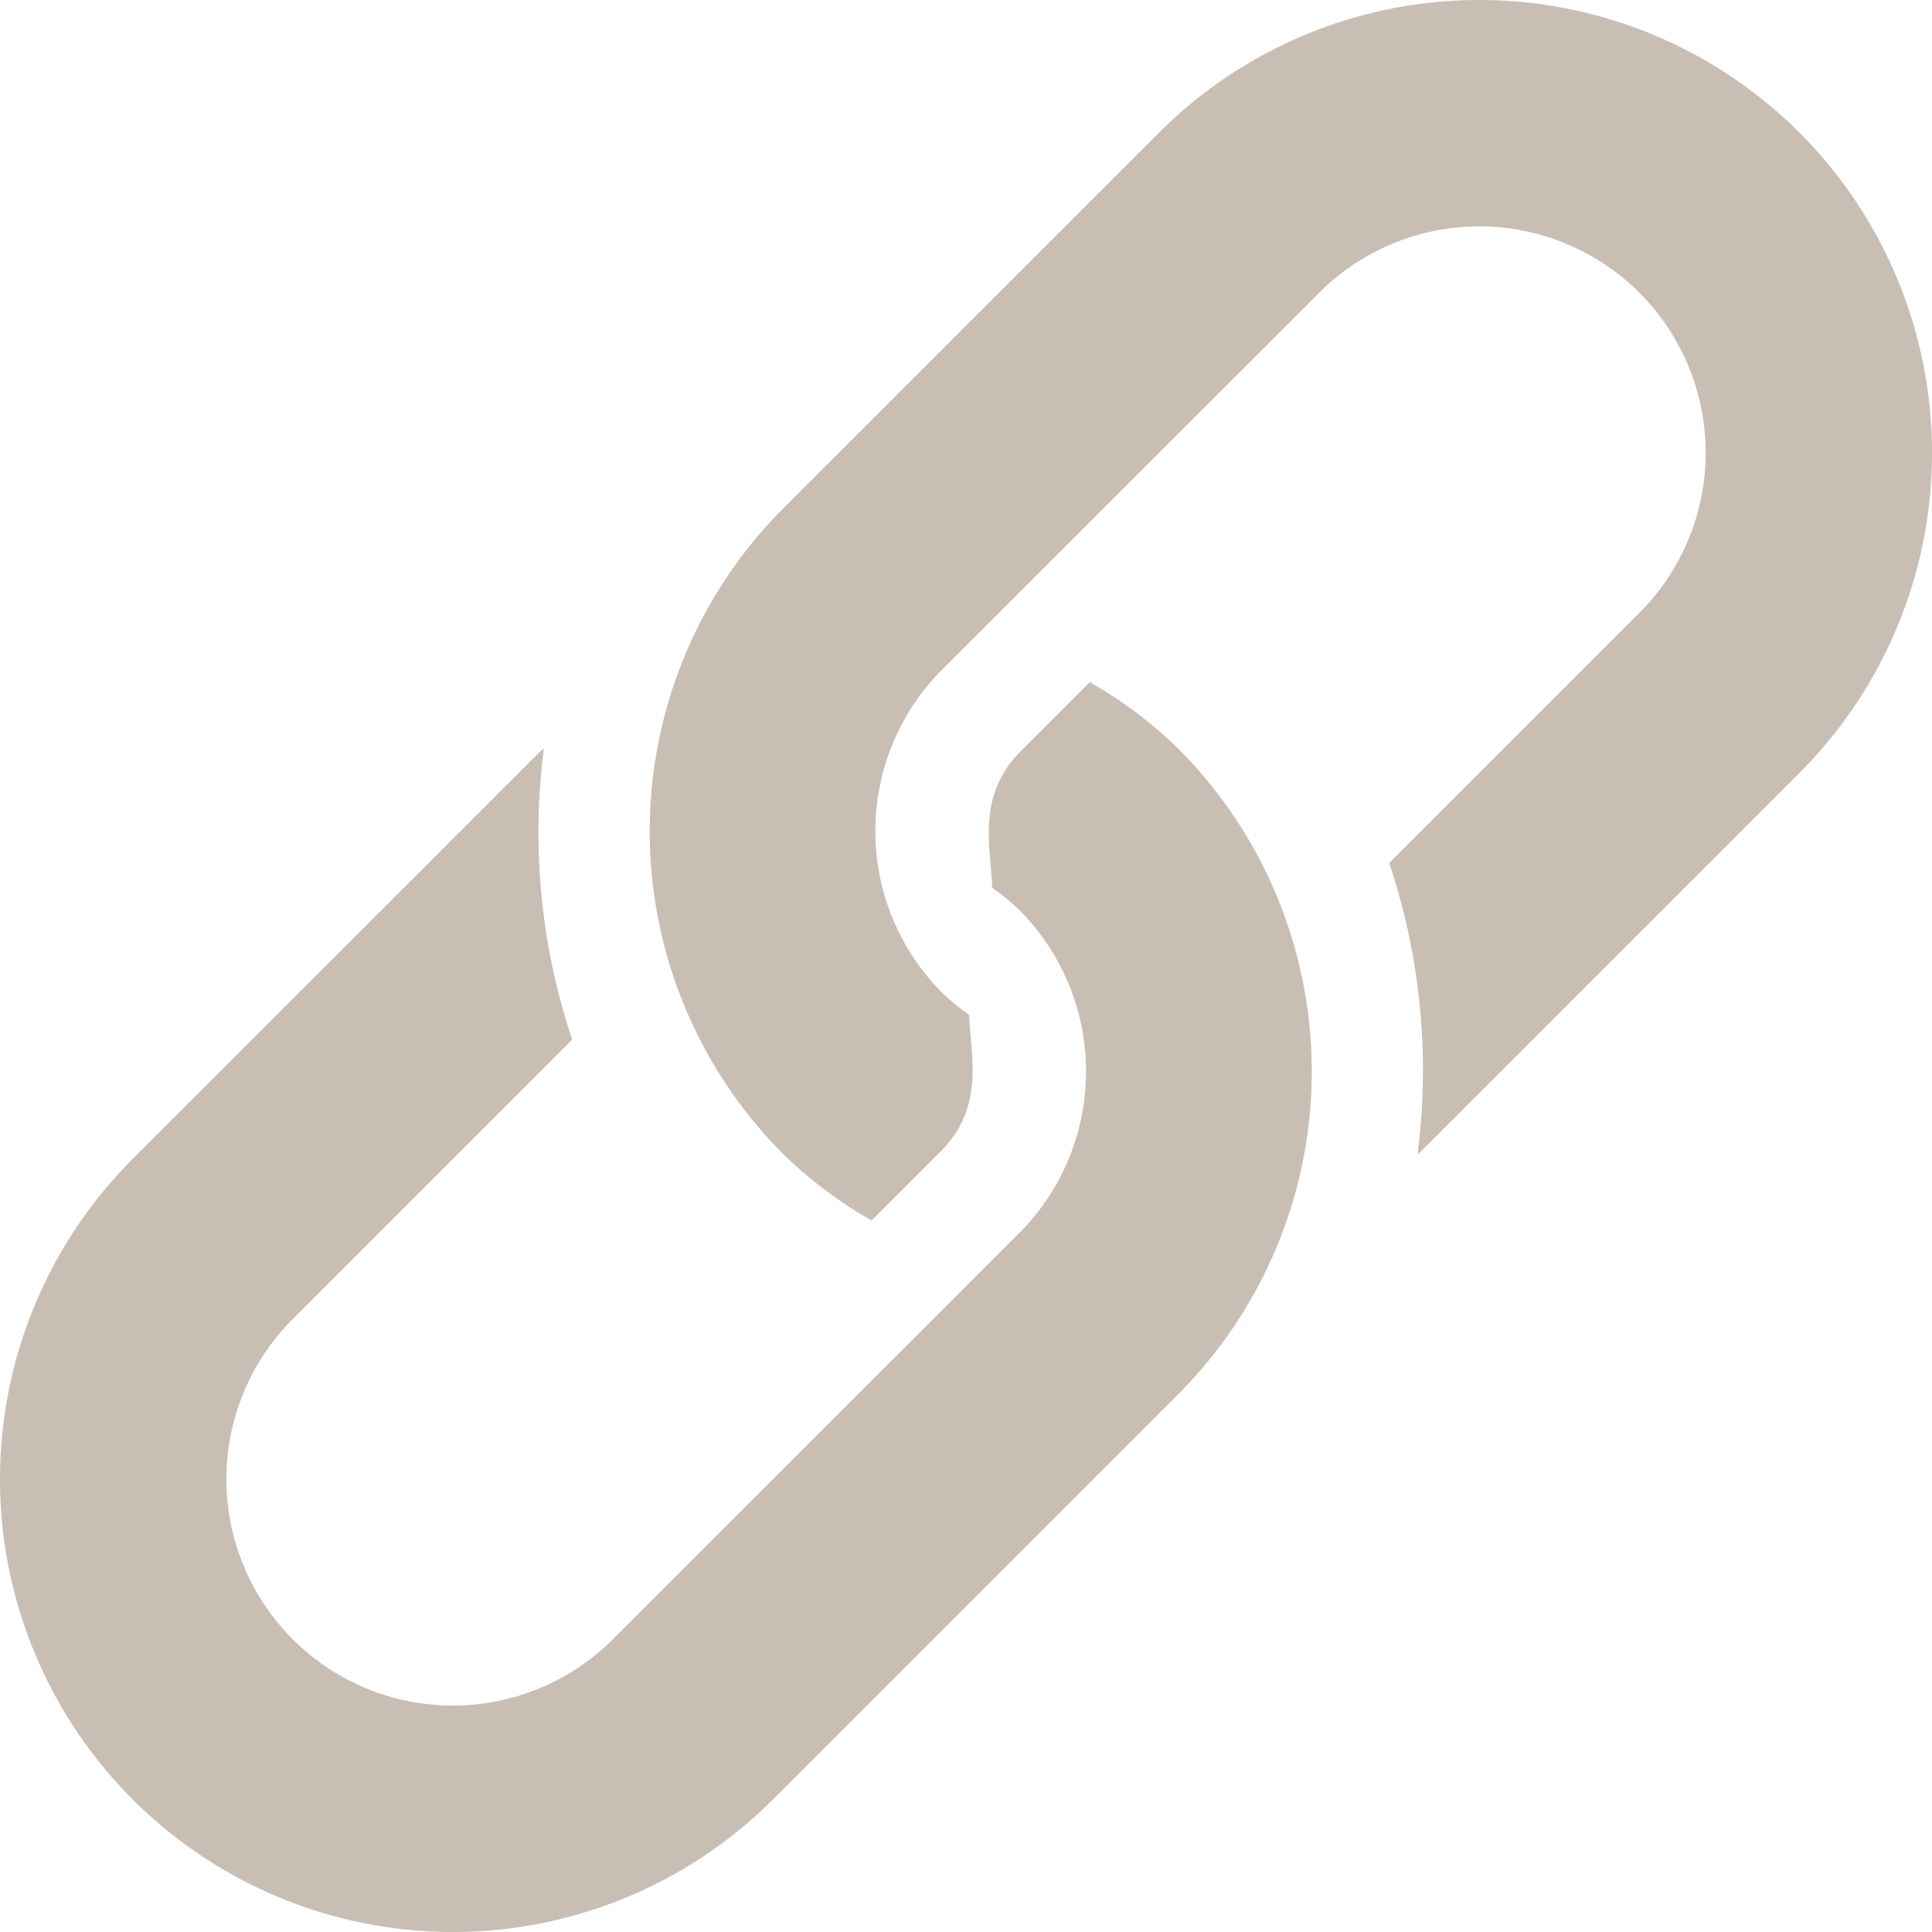 <svg xmlns="http://www.w3.org/2000/svg" width="57" height="57" viewBox="0 0 57 57"><defs><style>.a{fill:#c8beb3;}</style></defs><g transform="translate(0 0)"><g transform="translate(19.167 0)"><g transform="translate(0 0)"><path class="a" d="M206.081,3.913a13.359,13.359,0,0,0-18.893,0L176.022,15.078a13.486,13.486,0,0,0,0,18.893,12.715,12.715,0,0,0,2.685,2.038l2.038-2.038c1.337-1.337.866-2.9.842-4.027a6.448,6.448,0,0,1-.842-.7,6.751,6.751,0,0,1,0-9.447L191.911,8.636a6.68,6.68,0,1,1,9.447,9.447l-7.38,7.38a19.226,19.226,0,0,1,.835,8.592c.032-.032.071-.052.1-.084l11.166-11.166A13.36,13.36,0,0,0,206.081,3.913Z" transform="translate(-172.159 0)"/></g></g><g transform="translate(0 20.125)"><g transform="translate(0)"><path class="a" d="M34.837,182.814a12.717,12.717,0,0,0-2.685-2.038l-2.038,2.038c-1.337,1.337-.866,2.9-.842,4.027a6.435,6.435,0,0,1,.842.7,6.751,6.751,0,0,1,0,9.447L18.083,209.014a6.68,6.68,0,0,1-9.447-9.447l8.246-8.246a19.224,19.224,0,0,1-.835-8.592c-.032.032-.071.052-.1.084L3.913,194.845a13.359,13.359,0,1,0,18.893,18.893l12.031-12.031A13.479,13.479,0,0,0,34.837,182.814Z" transform="translate(0 -180.776)"/></g></g></g></svg>